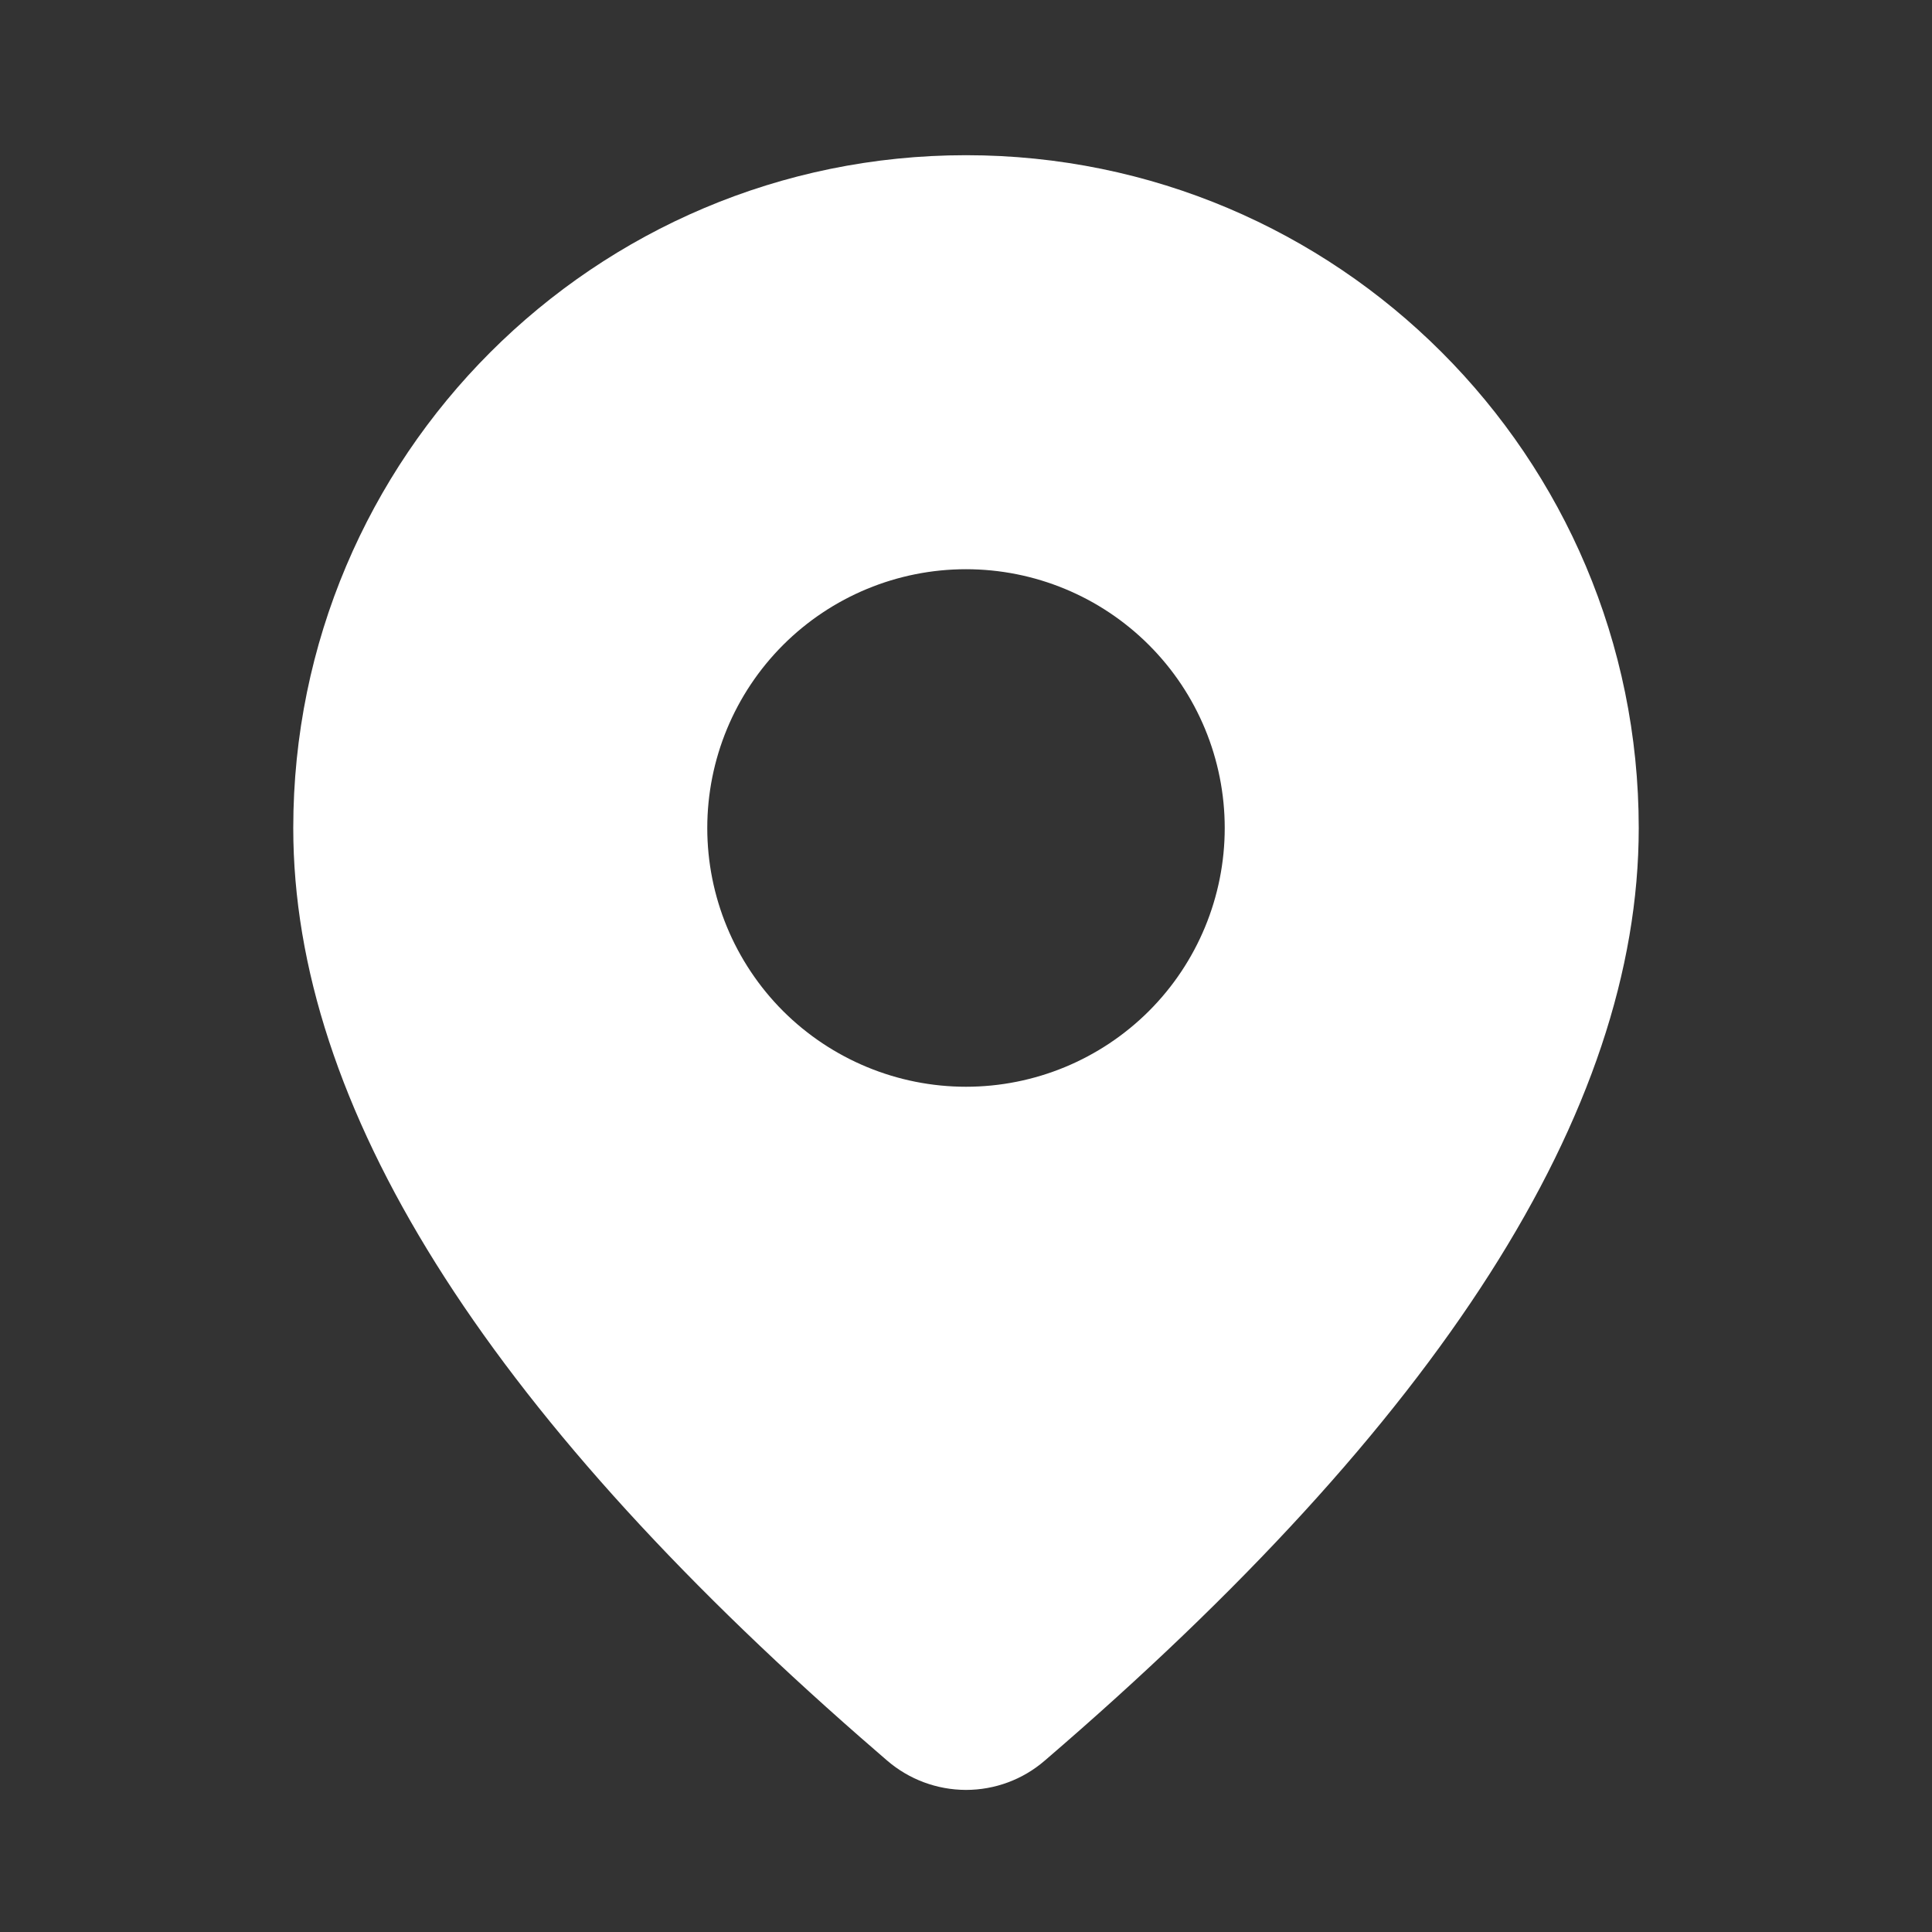 <svg width="24" height="24" viewBox="0 0 24 24" fill="none" xmlns="http://www.w3.org/2000/svg">
    <rect x="0" y="0" width="24" height="24" fill="#333333" stroke="none"/>
    <path d="M12 1.928C16.616 1.928 20.357 5.67 20.357 10.286C20.357 13.817 17.876 17.666 12.977 21.872C12.705 22.107 12.358 22.235 11.999 22.235C11.639 22.234 11.293 22.105 11.021 21.871L10.697 21.59C6.015 17.492 3.643 13.738 3.643 10.286C3.643 5.67 7.385 1.928 12 1.928ZM12 7.071C11.148 7.071 10.33 7.41 9.727 8.013C9.125 8.616 8.786 9.433 8.786 10.286C8.786 11.138 9.125 11.956 9.727 12.559C10.33 13.161 11.148 13.5 12 13.5C12.853 13.5 13.67 13.161 14.273 12.559C14.876 11.956 15.214 11.138 15.214 10.286C15.214 9.433 14.876 8.616 14.273 8.013C13.67 7.41 12.853 7.071 12 7.071Z"
          fill="white"/>
</svg>
